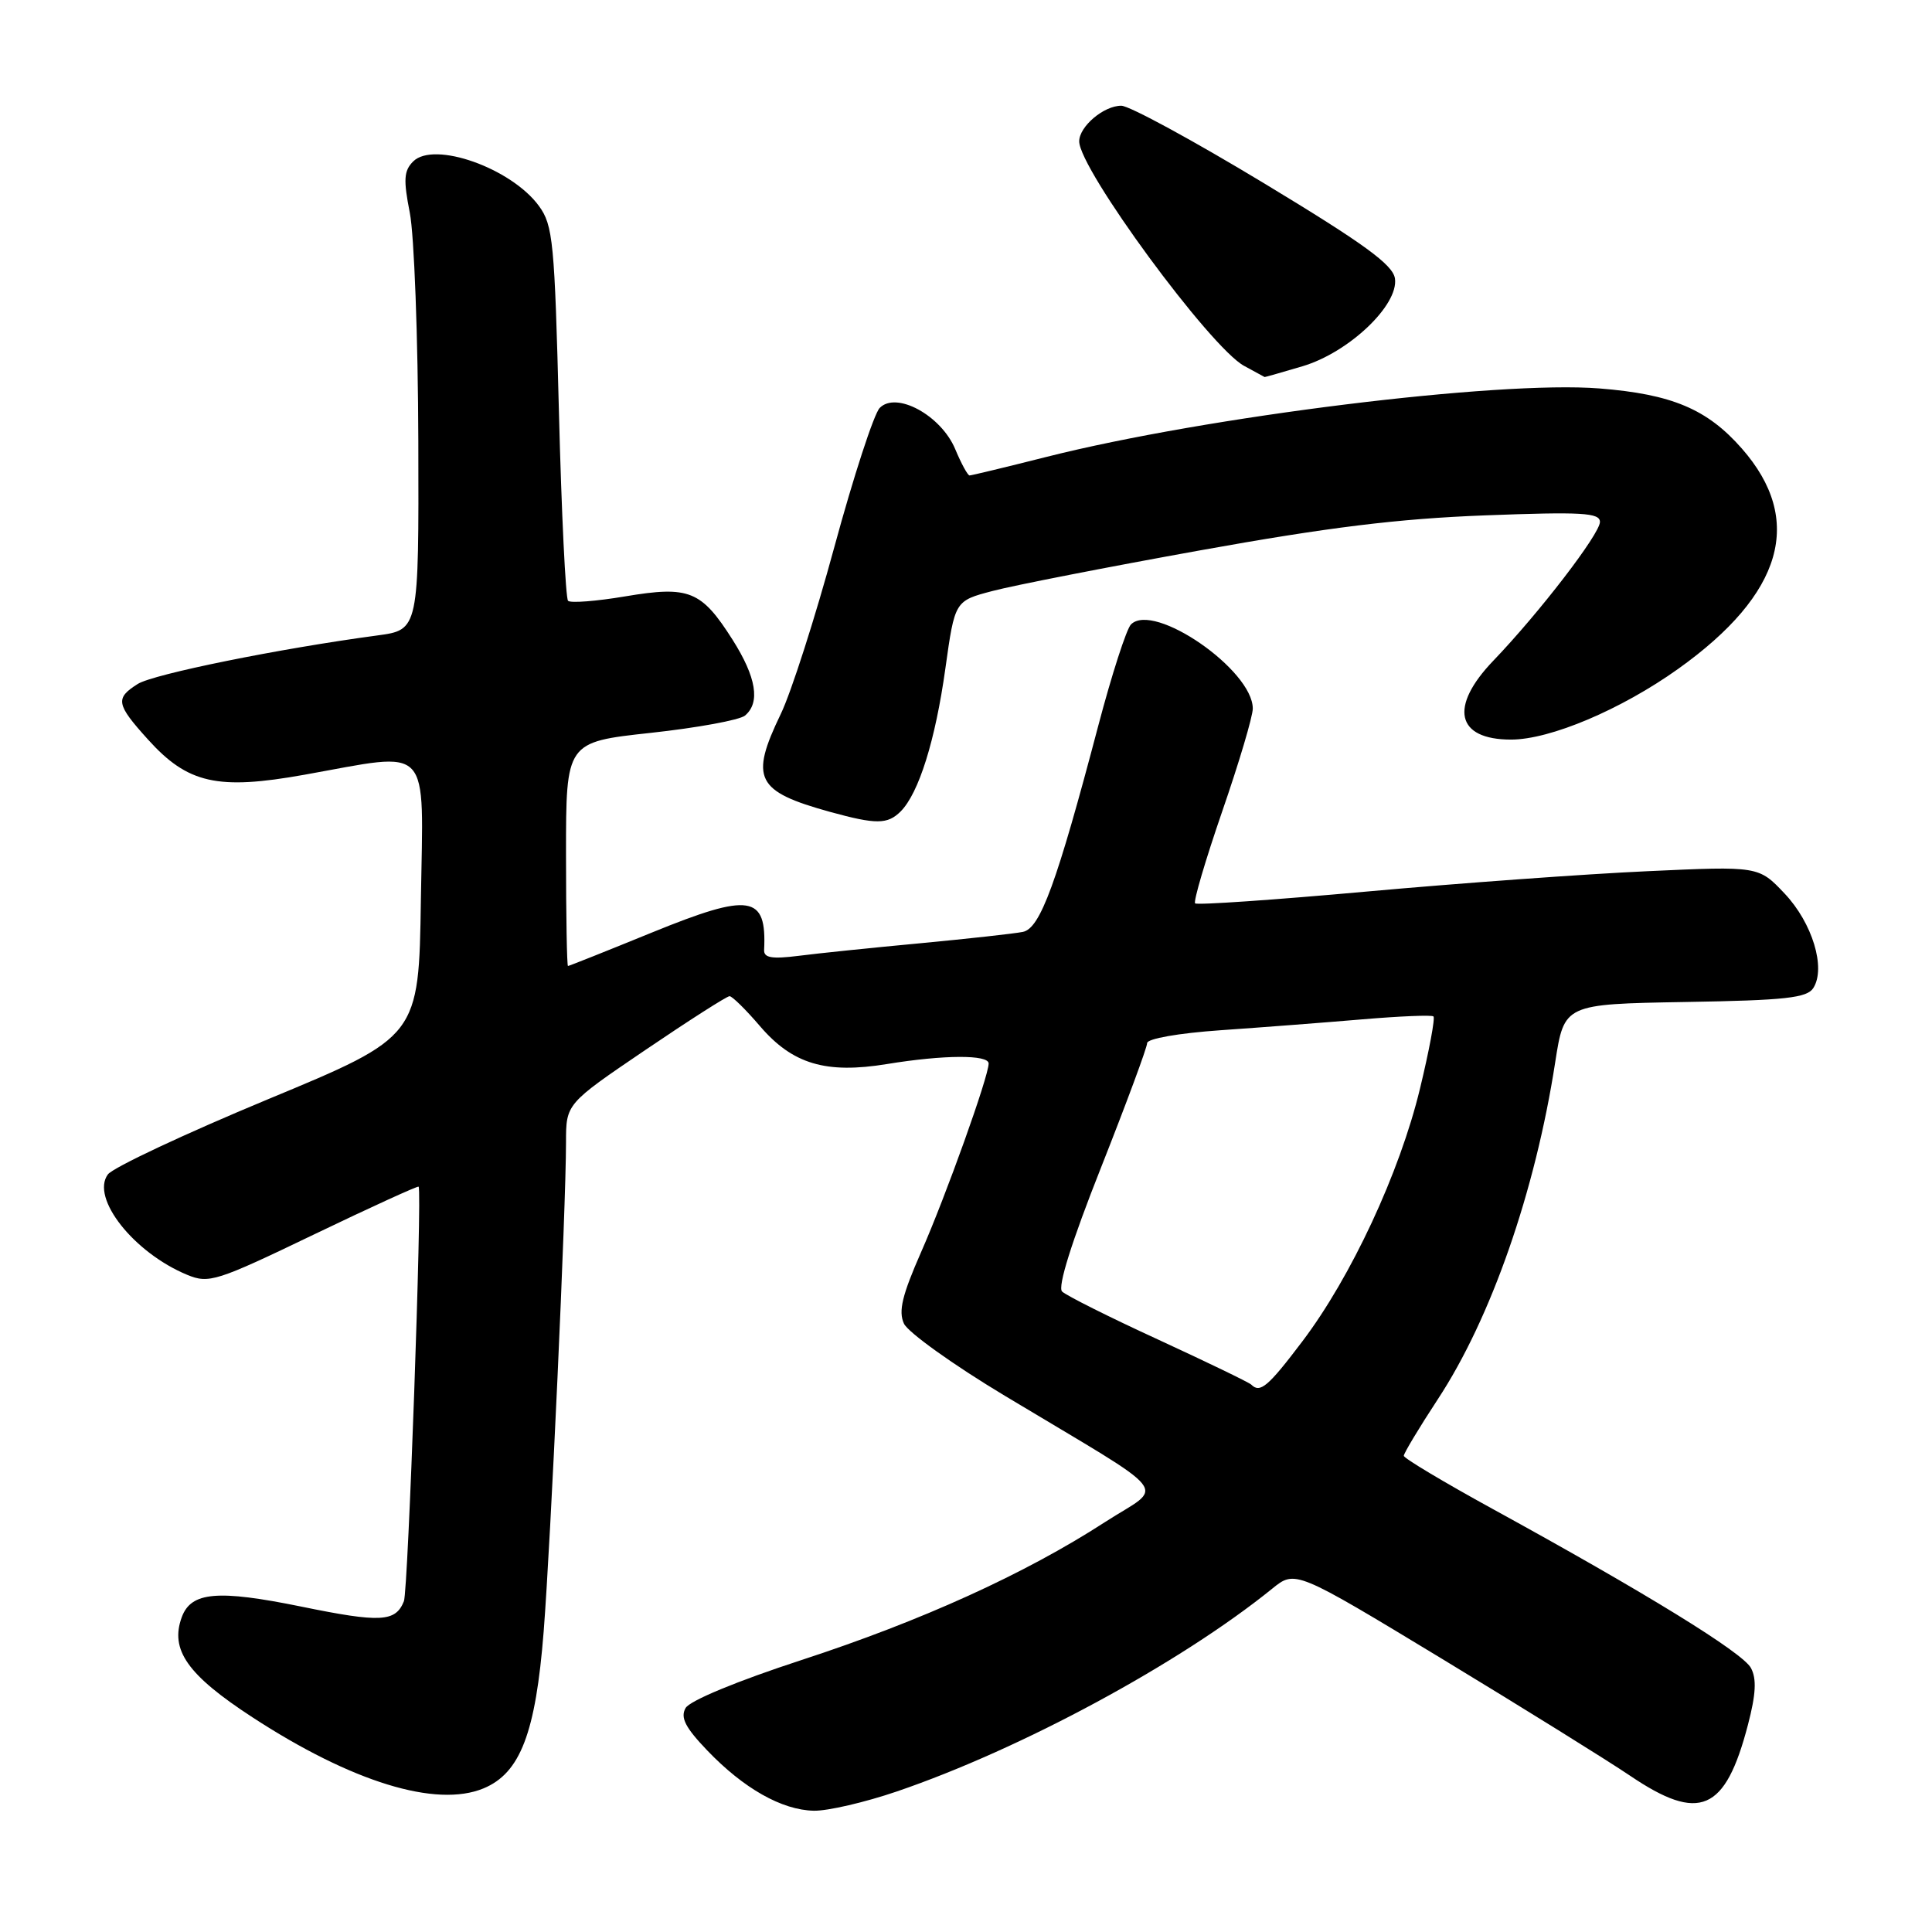 <?xml version="1.0" encoding="UTF-8" standalone="no"?>
<!DOCTYPE svg PUBLIC "-//W3C//DTD SVG 1.1//EN" "http://www.w3.org/Graphics/SVG/1.1/DTD/svg11.dtd" >
<svg xmlns="http://www.w3.org/2000/svg" xmlns:xlink="http://www.w3.org/1999/xlink" version="1.1" viewBox="0 0 256 256">
 <g >
 <path fill="currentColor"
d=" M 118.83 237.38 C 135.31 231.76 156.38 220.38 168.57 210.51 C 171.63 208.03 171.63 208.03 191.07 219.80 C 201.76 226.28 212.97 233.25 215.99 235.29 C 225.20 241.52 228.61 240.05 231.61 228.55 C 232.67 224.50 232.78 222.45 232.01 221.02 C 230.92 218.97 218.02 211.04 197.76 199.93 C 191.31 196.39 186.02 193.23 186.01 192.90 C 186.01 192.57 188.03 189.20 190.51 185.42 C 197.57 174.69 203.43 157.86 206.07 140.77 C 207.27 133.05 207.27 133.05 223.28 132.77 C 236.61 132.55 239.45 132.23 240.28 130.91 C 241.96 128.25 240.15 122.30 236.48 118.41 C 233.03 114.76 233.03 114.76 218.27 115.44 C 210.15 115.81 193.45 117.02 181.16 118.13 C 168.87 119.24 158.61 119.95 158.36 119.70 C 158.11 119.45 159.73 113.96 161.95 107.51 C 164.18 101.06 166.00 94.93 166.00 93.89 C 166.00 88.78 152.89 79.71 149.86 82.74 C 149.27 83.33 147.32 89.36 145.53 96.15 C 140.01 117.09 137.84 123.01 135.54 123.48 C 134.42 123.71 128.32 124.38 122.00 124.98 C 115.67 125.57 108.40 126.32 105.84 126.65 C 102.27 127.10 101.20 126.92 101.25 125.87 C 101.60 118.59 99.43 118.25 86.42 123.55 C 80.42 126.00 75.40 128.00 75.26 128.00 C 75.12 128.00 75.00 121.32 75.00 113.16 C 75.00 98.33 75.00 98.33 86.21 97.11 C 92.38 96.44 98.00 95.41 98.71 94.82 C 100.77 93.11 100.22 89.74 97.07 84.77 C 92.93 78.25 91.32 77.60 82.86 79.02 C 79.01 79.67 75.60 79.93 75.27 79.61 C 74.95 79.28 74.40 68.00 74.06 54.54 C 73.49 32.06 73.28 29.84 71.41 27.29 C 67.74 22.27 57.50 18.65 54.75 21.39 C 53.51 22.63 53.44 23.81 54.30 28.19 C 54.88 31.11 55.39 44.74 55.43 58.48 C 55.50 83.46 55.50 83.46 50.00 84.20 C 37.02 85.94 20.33 89.32 18.25 90.63 C 15.24 92.53 15.38 93.31 19.61 97.99 C 24.88 103.83 28.82 104.72 40.32 102.66 C 57.40 99.61 56.09 98.21 55.77 119.18 C 55.50 137.36 55.50 137.36 35.50 145.66 C 24.50 150.23 14.96 154.71 14.29 155.62 C 12.00 158.74 17.72 165.99 24.80 168.92 C 27.68 170.11 28.66 169.80 41.59 163.58 C 49.14 159.95 55.39 157.10 55.47 157.24 C 55.95 158.04 54.08 210.78 53.52 212.17 C 52.41 214.93 50.45 215.04 39.91 212.88 C 28.82 210.62 25.33 210.93 24.09 214.27 C 22.49 218.61 24.84 221.94 33.45 227.55 C 46.61 236.13 57.79 239.57 64.07 236.97 C 68.94 234.95 70.98 229.63 72.04 216.17 C 72.99 203.97 74.99 160.21 75.00 151.38 C 75.00 146.26 75.00 146.26 85.51 139.13 C 91.29 135.21 96.31 132.00 96.67 132.00 C 97.02 132.00 98.84 133.79 100.71 135.98 C 105.02 141.00 109.42 142.32 117.54 140.99 C 125.06 139.76 131.00 139.73 131.00 140.92 C 131.00 142.63 125.34 158.45 122.06 165.89 C 119.54 171.62 119.02 173.75 119.78 175.39 C 120.32 176.55 126.32 180.85 133.13 184.94 C 156.03 198.71 154.33 196.56 146.41 201.69 C 135.81 208.55 122.11 214.77 106.21 219.96 C 97.67 222.75 91.38 225.35 90.84 226.33 C 90.13 227.59 90.81 228.91 93.71 231.94 C 98.54 236.98 103.59 239.84 107.83 239.93 C 109.66 239.97 114.61 238.82 118.83 237.38 Z  M 119.34 107.52 C 121.74 105.11 123.94 98.11 125.27 88.56 C 126.52 79.62 126.52 79.62 131.51 78.31 C 134.26 77.58 146.62 75.16 159.00 72.93 C 175.99 69.87 185.23 68.73 196.75 68.29 C 209.64 67.80 212.00 67.94 212.00 69.16 C 212.00 70.74 203.98 81.18 197.88 87.54 C 191.99 93.67 192.95 98.00 200.22 98.00 C 205.41 98.00 214.81 94.02 222.38 88.62 C 236.28 78.70 239.11 68.89 230.80 59.43 C 226.21 54.20 221.53 52.23 211.92 51.47 C 198.52 50.41 159.88 55.19 138.71 60.53 C 133.33 61.89 128.72 63.00 128.47 63.00 C 128.23 63.00 127.37 61.43 126.57 59.51 C 124.70 55.04 118.75 51.80 116.56 54.06 C 115.80 54.85 113.09 63.15 110.55 72.50 C 108.01 81.85 104.82 91.79 103.46 94.60 C 99.32 103.19 100.16 104.86 109.99 107.58 C 116.10 109.26 117.60 109.25 119.34 107.52 Z  M 172.59 48.53 C 178.72 46.71 185.34 40.43 184.84 36.91 C 184.57 35.08 180.80 32.33 167.50 24.29 C 158.15 18.64 149.64 14.01 148.58 14.01 C 146.26 14.00 143.00 16.76 143.00 18.73 C 143.00 22.41 160.36 46.04 164.85 48.48 C 166.31 49.27 167.53 49.94 167.57 49.96 C 167.61 49.98 169.86 49.34 172.59 48.53 Z  M 165.80 183.47 C 165.51 183.18 159.96 180.50 153.48 177.51 C 146.99 174.53 141.25 171.65 140.73 171.13 C 140.12 170.52 141.99 164.55 145.89 154.71 C 149.25 146.21 152.00 138.79 152.00 138.22 C 152.00 137.63 156.15 136.90 161.75 136.51 C 167.11 136.14 175.55 135.49 180.50 135.07 C 185.45 134.65 189.70 134.47 189.94 134.68 C 190.18 134.88 189.38 139.20 188.15 144.27 C 185.47 155.38 179.02 169.23 172.56 177.75 C 168.02 183.75 166.97 184.64 165.80 183.47 Z "/>
</g>
</svg>